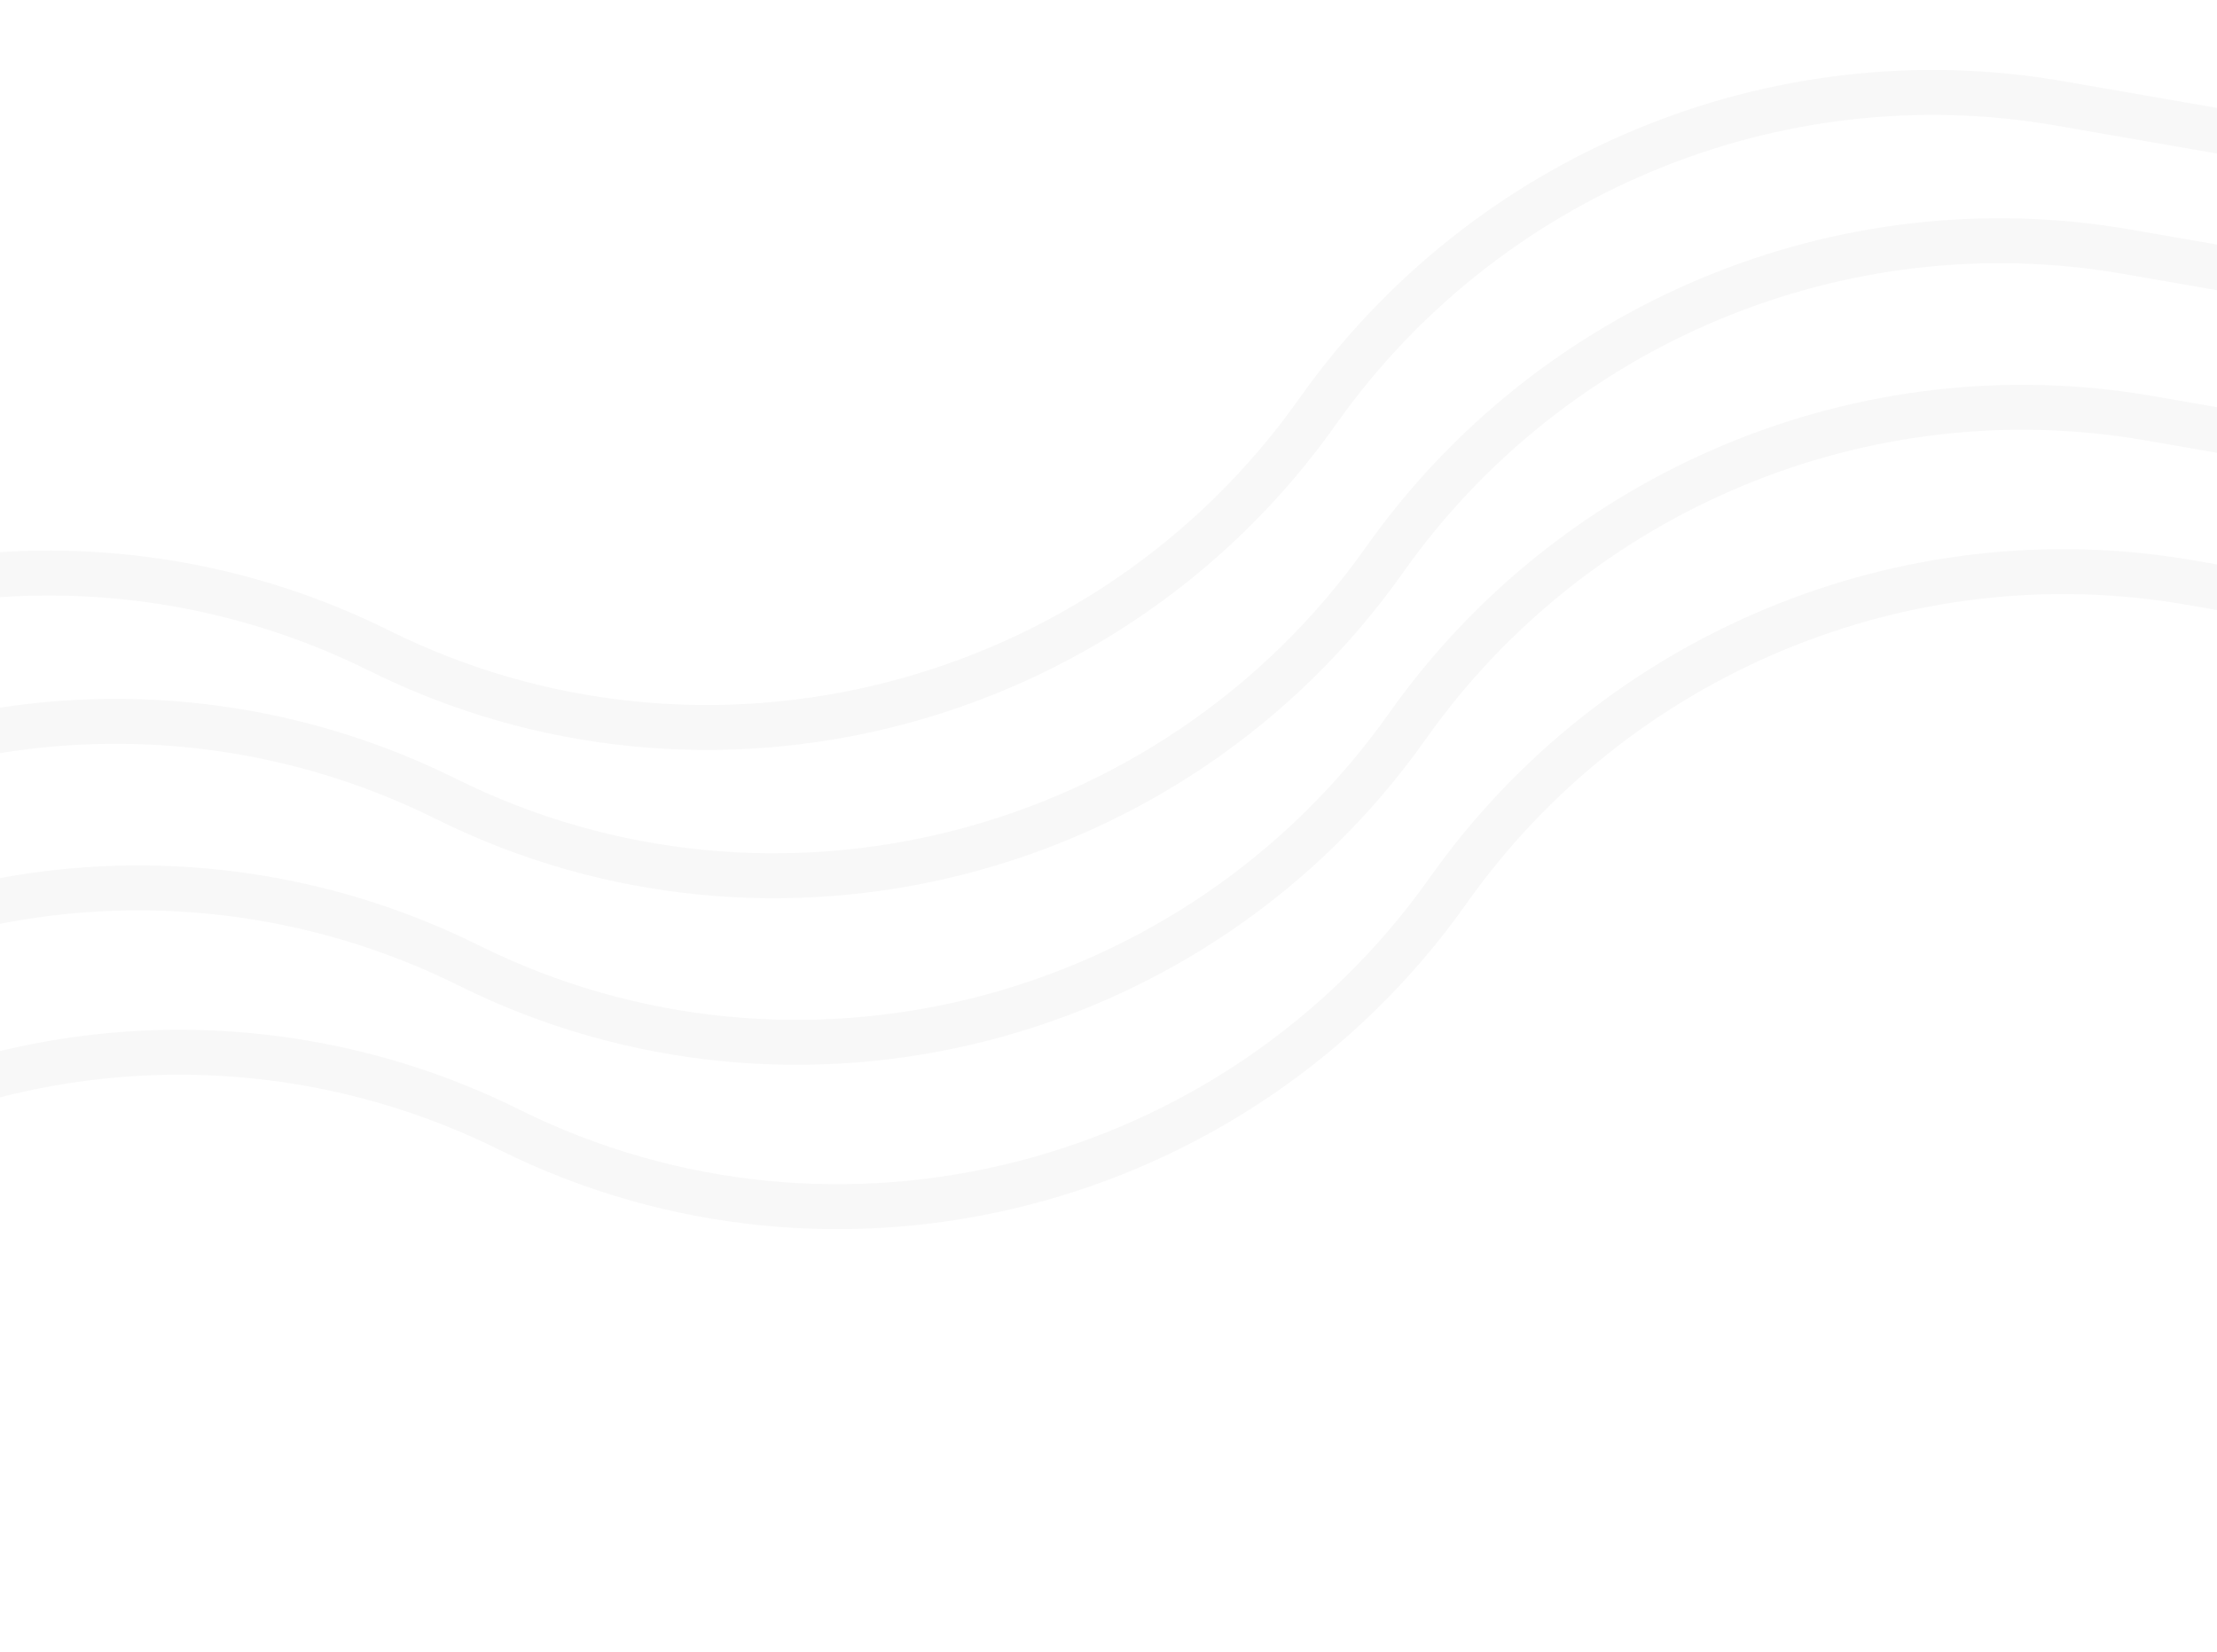 <svg width="1480" height="1103" viewBox="0 0 1480 1103" fill="none" xmlns="http://www.w3.org/2000/svg">
<path d="M-380.427 973.323L-202.175 821.159C-51.133 692.223 162.288 665.892 340.139 754.251V754.251C558.957 862.963 825.712 794.07 966.746 594.547V594.547C1078.29 436.746 1271.73 355.842 1462.12 388.946L1763.51 441.351" stroke="black" stroke-opacity="0.03" stroke-width="30"/>
<path d="M-407.649 863.614L-229.397 711.45C-78.355 582.513 135.065 556.183 312.916 644.541V644.541C531.735 753.253 798.49 684.361 939.523 484.838V484.838C1051.07 327.036 1244.51 246.132 1434.9 279.236L1736.29 331.642" stroke="black" stroke-opacity="0.03" stroke-width="30"/>
<path d="M-422.832 752.411L-244.58 600.247C-93.538 471.31 119.883 444.979 297.733 533.338V533.338C516.552 642.05 783.307 573.157 924.34 373.635V373.635C1035.88 215.833 1229.33 134.929 1419.71 168.033L1721.11 220.438" stroke="black" stroke-opacity="0.03" stroke-width="30"/>
<path d="M-467.522 653.411L-289.27 501.247C-138.228 372.311 75.192 345.98 253.043 434.339V434.339C471.862 543.051 738.617 474.158 879.65 274.635V274.635C991.193 116.834 1184.64 35.929 1375.02 69.034L1676.42 121.439" stroke="black" stroke-opacity="0.03" stroke-width="30"/>
</svg>
